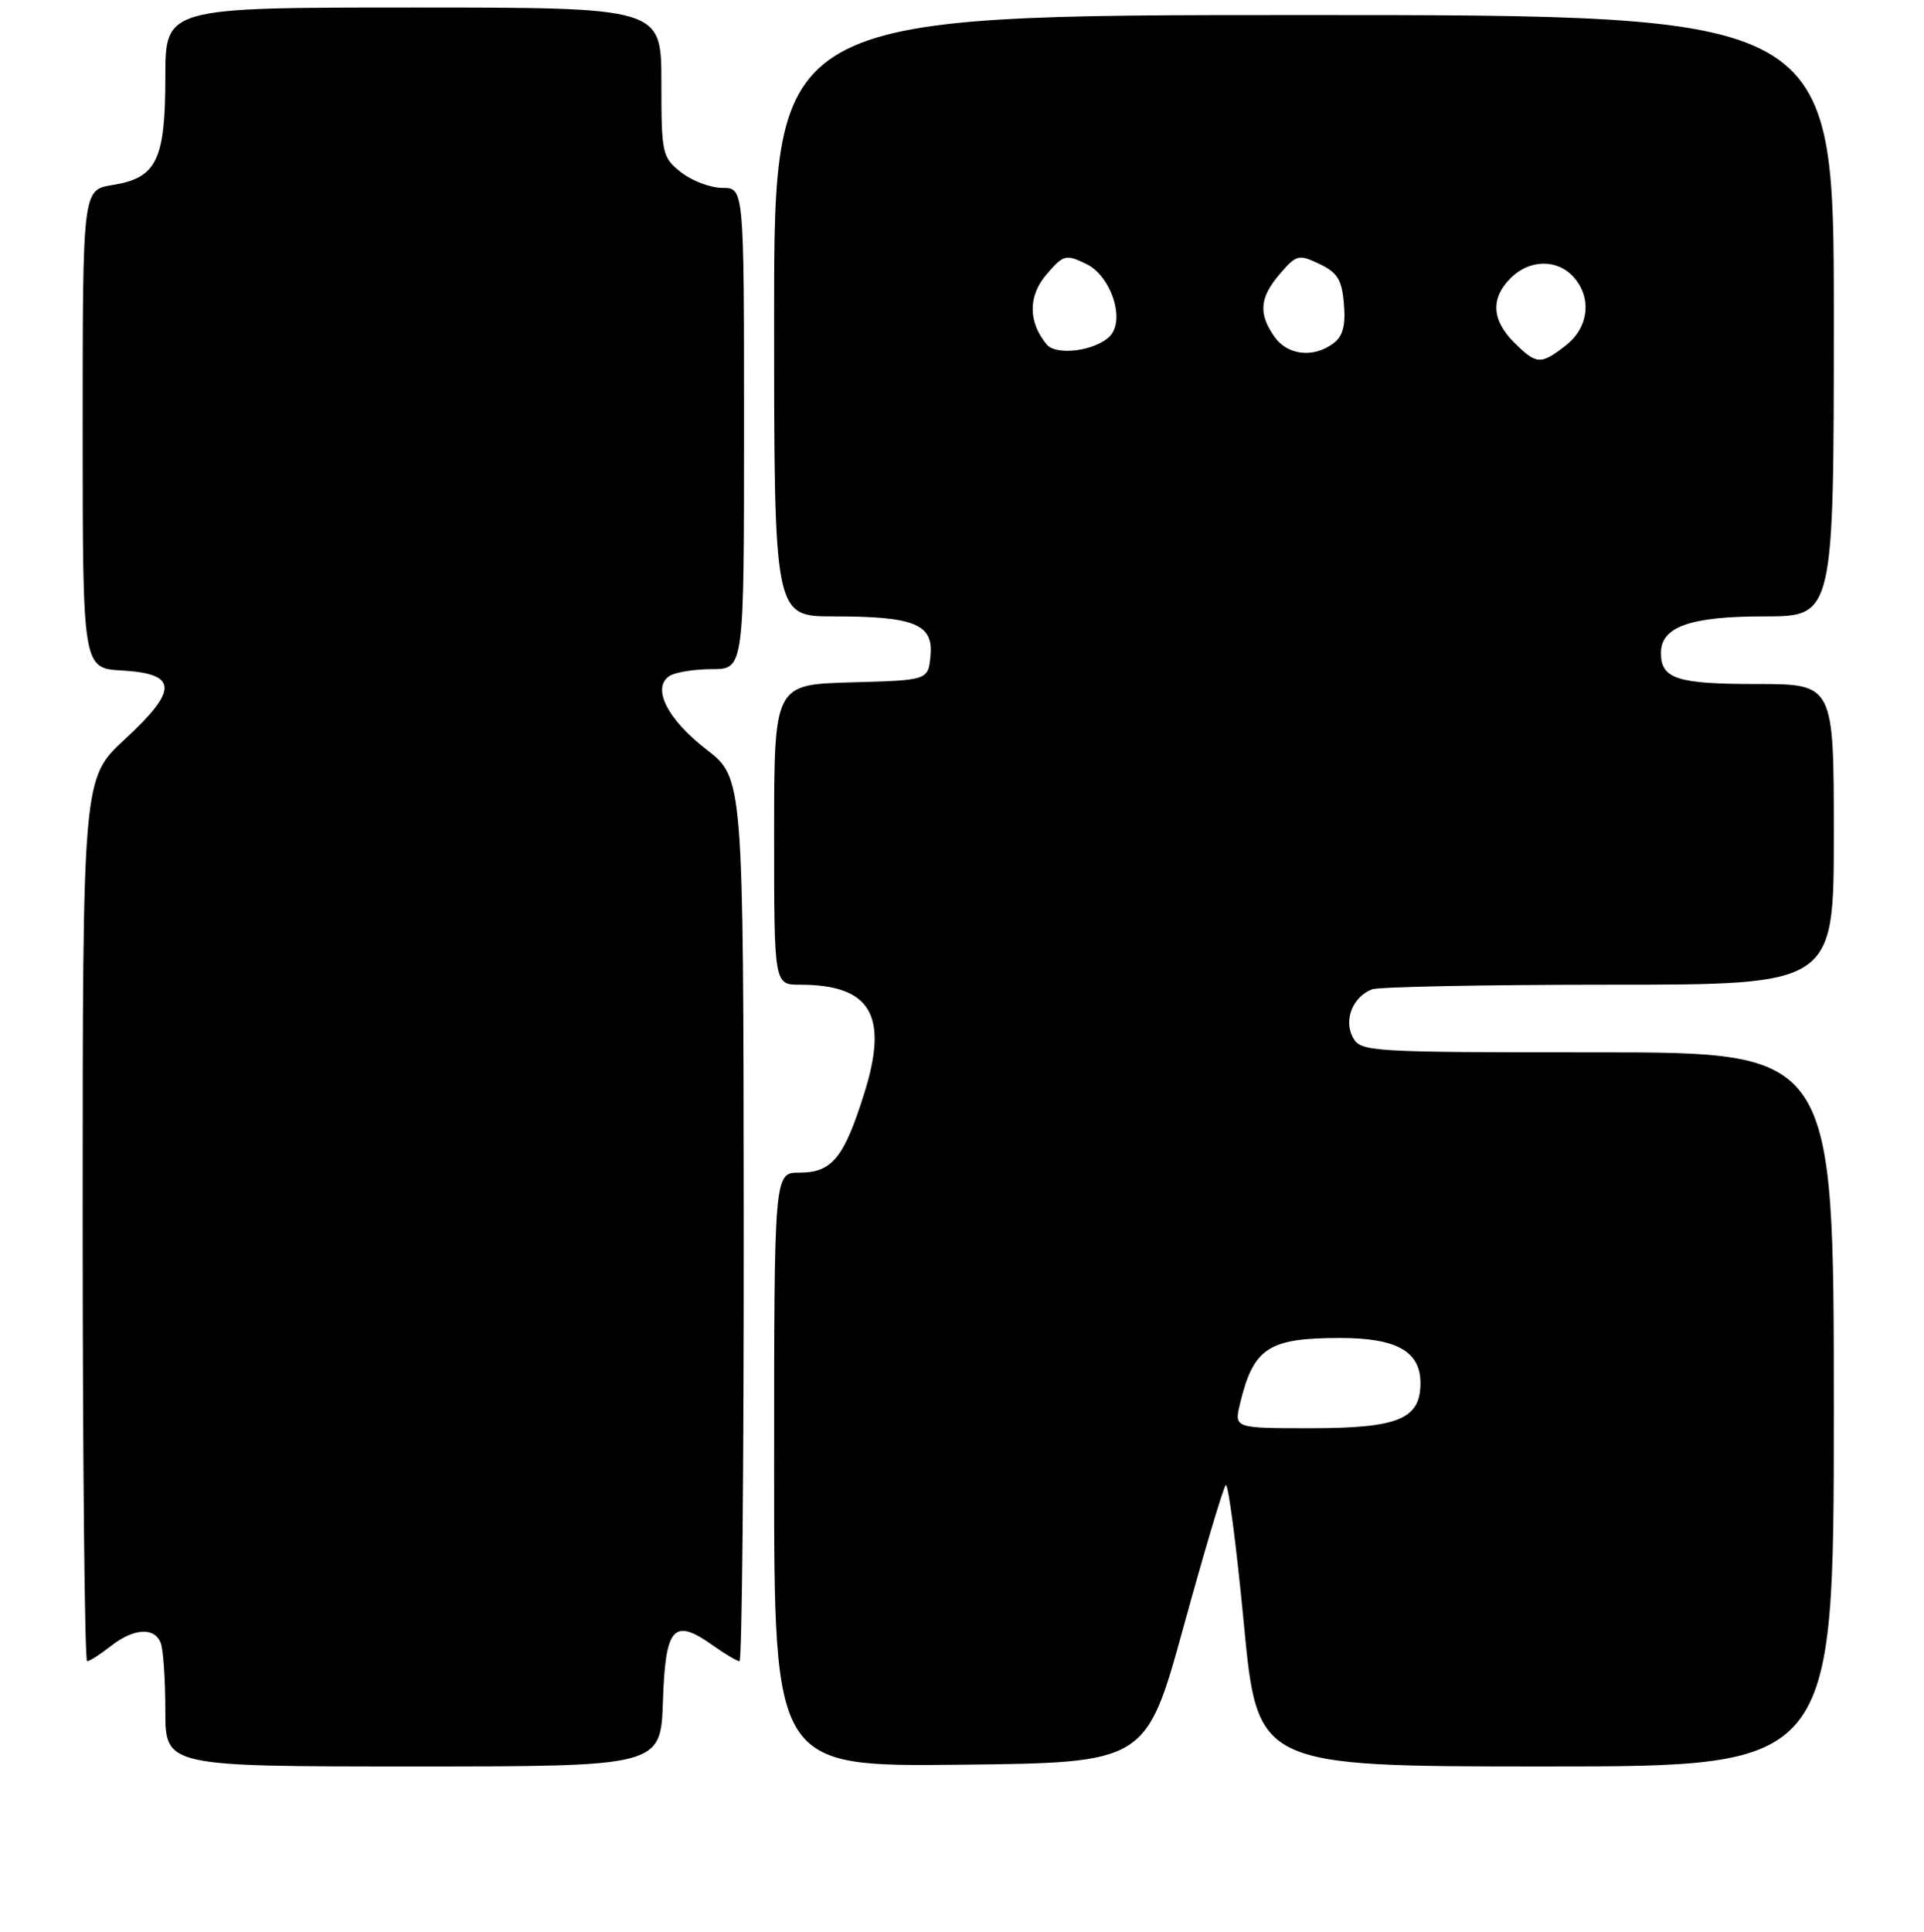 <?xml version="1.0" encoding="UTF-8" standalone="no"?>
<!DOCTYPE svg PUBLIC "-//W3C//DTD SVG 1.1//EN" "http://www.w3.org/Graphics/SVG/1.1/DTD/svg11.dtd" >
<svg xmlns="http://www.w3.org/2000/svg" xmlns:xlink="http://www.w3.org/1999/xlink" version="1.1" viewBox="0 0 256 257">
 <g >
 <path fill="currentColor"
d=" M 88.21 226.26 C 88.54 216.37 89.63 215.18 94.90 218.93 C 96.50 220.07 98.08 221.00 98.40 221.00 C 98.73 221.00 98.98 194.56 98.96 162.25 C 98.91 103.50 98.91 103.50 93.96 99.68 C 88.76 95.67 86.67 91.45 89.11 89.91 C 89.88 89.43 92.41 89.02 94.75 89.02 C 99.00 89.00 99.00 89.00 99.00 57.00 C 99.00 25.00 99.00 25.00 96.13 25.00 C 94.56 25.00 92.08 24.07 90.63 22.93 C 88.10 20.94 88.00 20.46 88.00 10.93 C 88.00 1.00 88.00 1.00 55.00 1.00 C 22.00 1.00 22.00 1.00 22.00 10.28 C 22.00 21.33 20.84 23.68 14.95 24.62 C 11.00 25.26 11.00 25.26 11.00 57.08 C 11.00 88.90 11.00 88.90 16.24 89.20 C 23.68 89.63 23.76 91.76 16.59 98.37 C 11.00 103.54 11.00 103.54 11.00 162.27 C 11.00 194.57 11.27 221.00 11.59 221.00 C 11.92 221.00 13.33 220.10 14.73 219.00 C 17.78 216.60 20.56 216.42 21.39 218.58 C 21.73 219.45 22.00 223.50 22.00 227.58 C 22.00 235.00 22.00 235.00 54.96 235.00 C 87.92 235.00 87.92 235.00 88.21 226.26 Z  M 157.50 216.33 C 160.25 206.34 162.77 197.89 163.09 197.57 C 163.42 197.25 164.50 205.54 165.50 215.99 C 167.31 235.00 167.31 235.00 205.66 235.00 C 244.00 235.00 244.00 235.00 244.00 187.50 C 244.00 140.00 244.00 140.00 212.54 140.00 C 182.09 140.00 181.04 139.93 180.00 138.00 C 178.76 135.69 180.00 132.60 182.55 131.62 C 183.44 131.28 197.63 131.00 214.08 131.00 C 244.00 131.00 244.00 131.00 244.00 111.00 C 244.00 91.00 244.00 91.00 233.70 91.00 C 223.12 91.00 221.00 90.31 221.00 86.86 C 221.00 83.38 224.89 82.00 234.72 82.00 C 244.00 82.00 244.00 82.00 244.00 42.00 C 244.00 2.00 244.00 2.00 173.50 2.00 C 103.00 2.00 103.00 2.00 103.00 42.00 C 103.00 82.00 103.00 82.00 110.93 82.00 C 121.69 82.00 124.22 83.03 123.81 87.25 C 123.50 90.50 123.50 90.50 113.25 90.78 C 103.00 91.07 103.00 91.07 103.00 111.03 C 103.00 131.00 103.00 131.00 106.43 131.00 C 115.88 131.00 118.27 135.06 114.98 145.50 C 112.28 154.08 110.70 156.00 106.35 156.00 C 103.00 156.00 103.00 156.00 103.00 195.52 C 103.00 235.03 103.00 235.03 127.75 234.77 C 152.50 234.50 152.50 234.50 157.50 216.33 Z  M 164.99 186.75 C 166.77 179.31 168.77 178.00 178.32 178.00 C 185.83 178.00 189.00 179.78 189.00 184.00 C 189.00 188.79 186.06 190.00 174.38 190.00 C 164.21 190.00 164.21 190.00 164.99 186.75 Z  M 201.45 45.55 C 198.48 42.57 198.32 39.68 201.00 37.00 C 203.50 34.50 207.17 34.43 209.35 36.83 C 211.84 39.59 211.41 43.53 208.37 45.93 C 205.02 48.56 204.44 48.53 201.45 45.55 Z  M 139.27 45.83 C 136.79 42.84 136.78 39.37 139.25 36.50 C 141.50 33.88 141.81 33.80 144.53 35.11 C 147.85 36.71 149.77 42.58 147.67 44.73 C 145.76 46.68 140.55 47.37 139.27 45.83 Z  M 169.56 44.78 C 167.41 41.71 167.60 39.57 170.32 36.41 C 172.50 33.88 172.81 33.80 175.57 35.12 C 177.97 36.26 178.56 37.23 178.82 40.47 C 179.06 43.35 178.67 44.77 177.38 45.71 C 174.71 47.67 171.29 47.26 169.56 44.78 Z "/>
</g>
</svg>